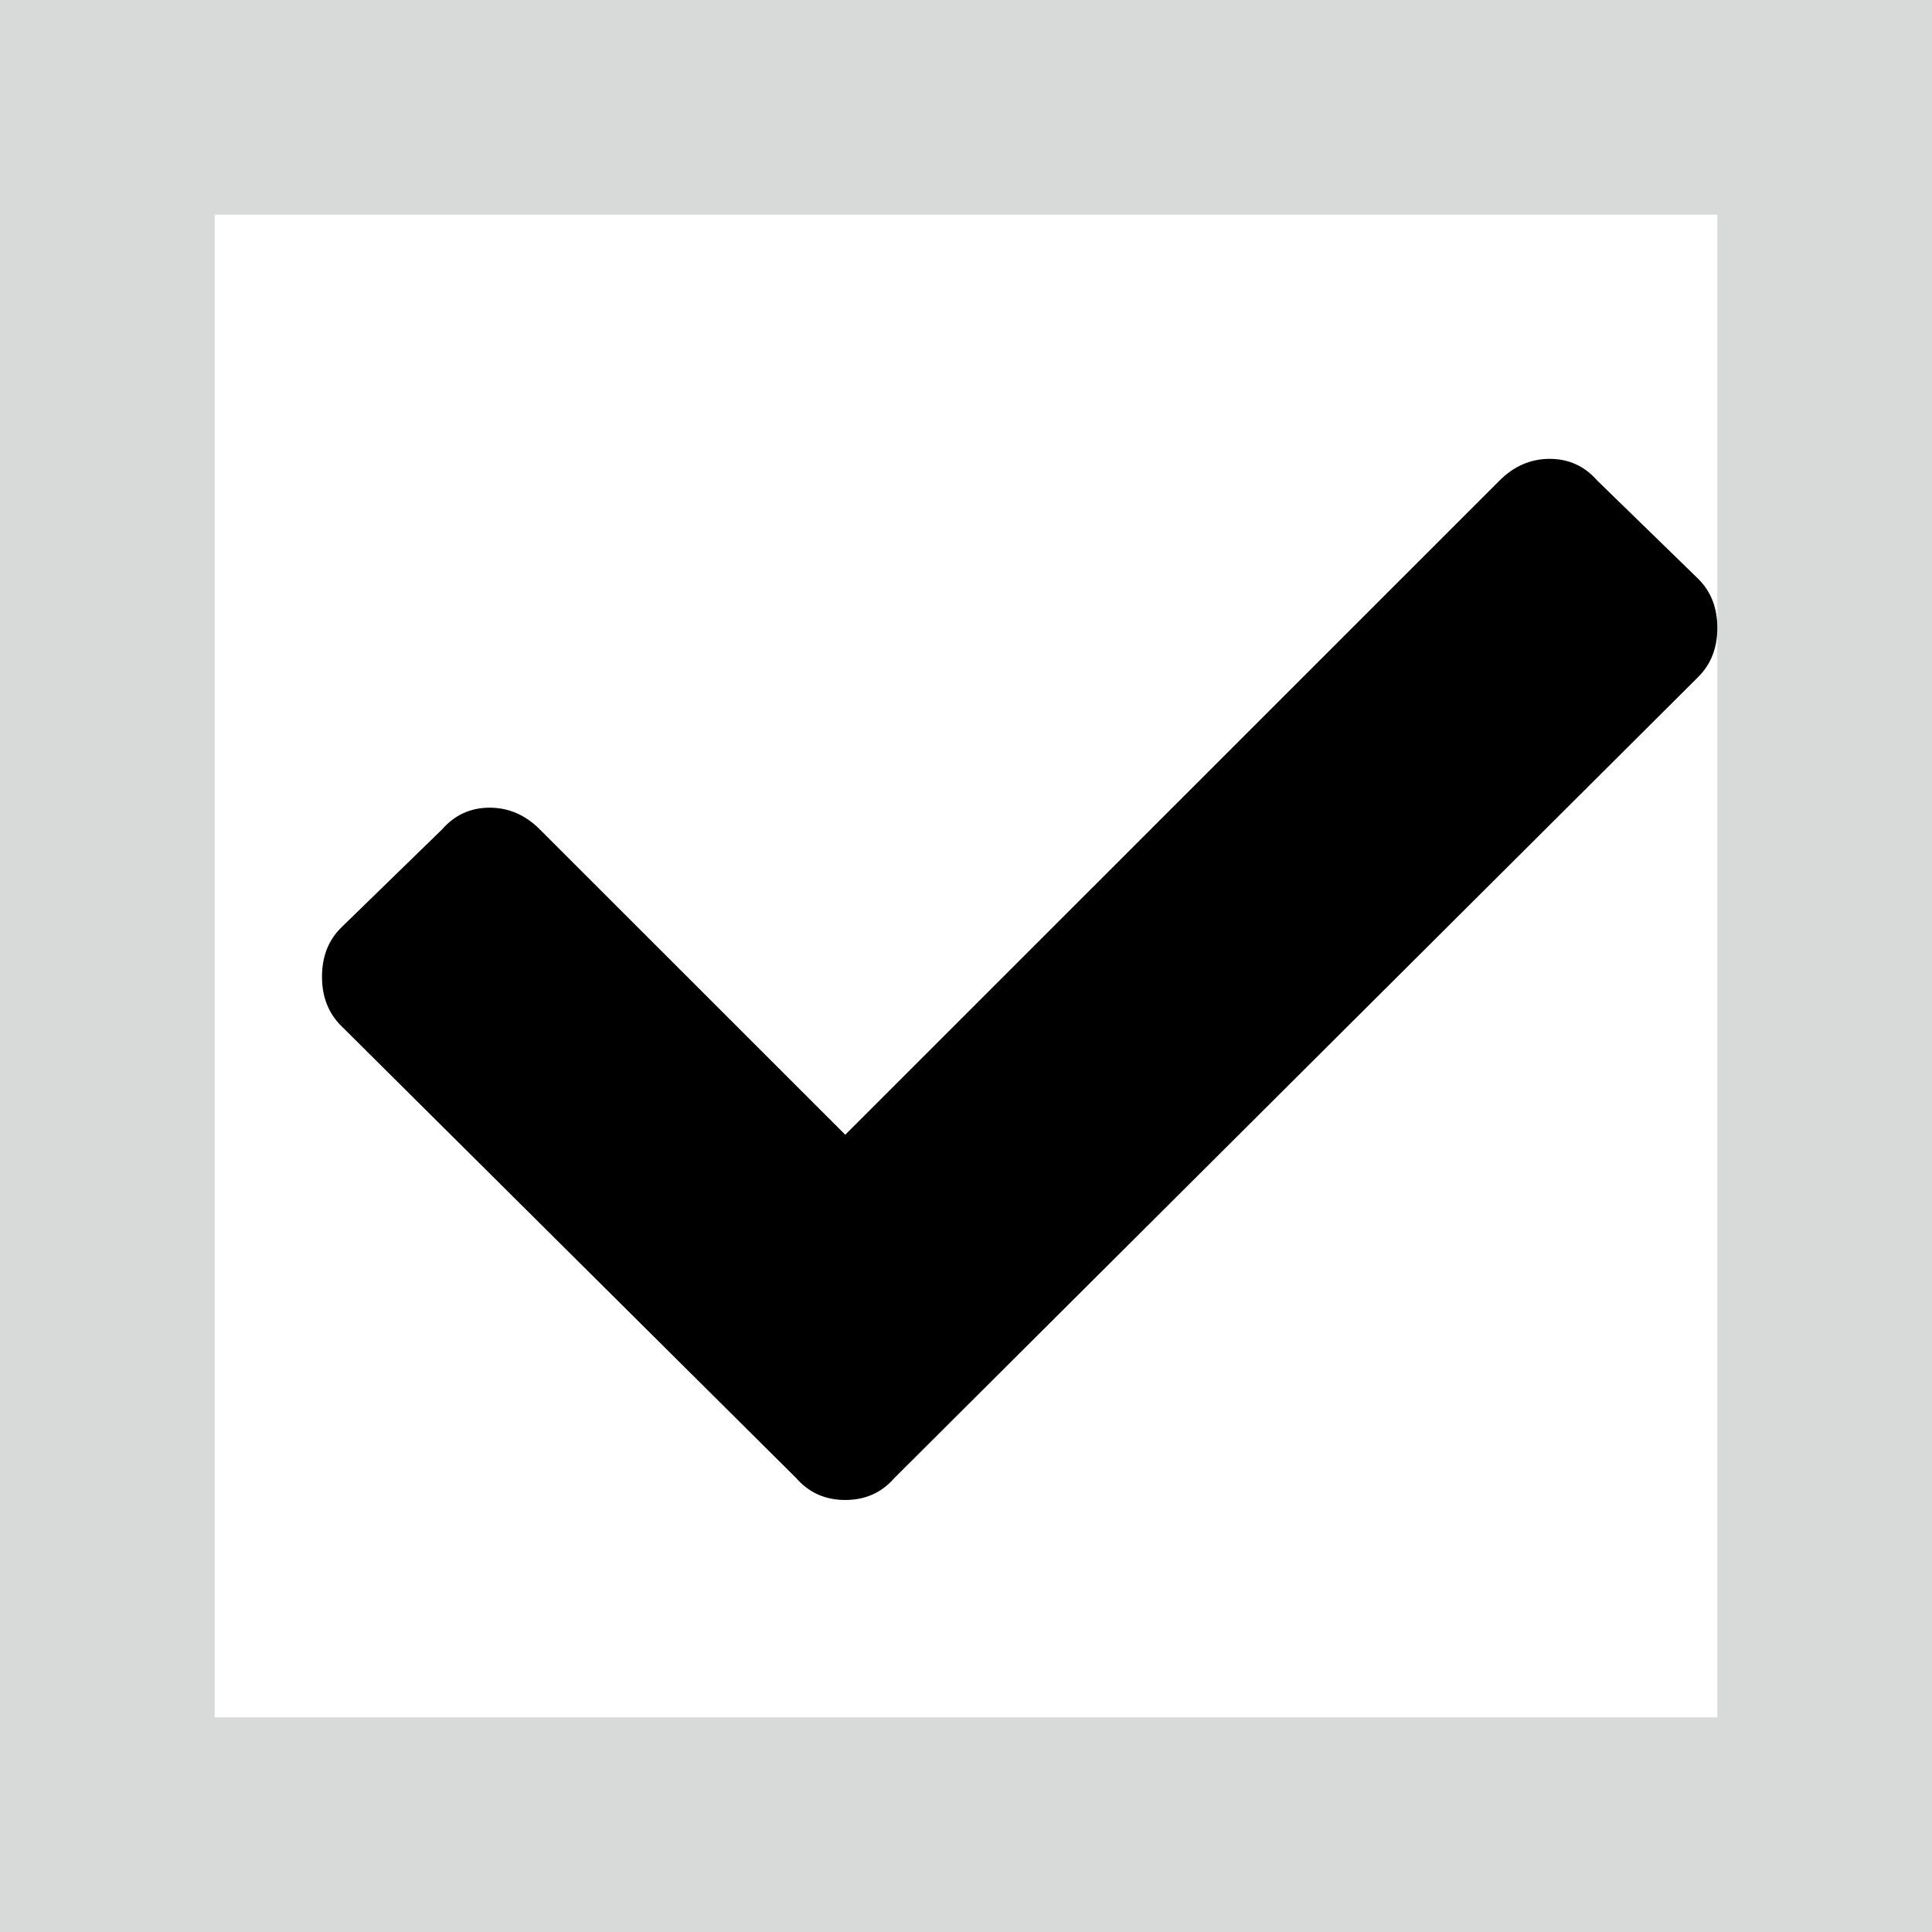 <?xml version="1.0" encoding="UTF-8"?>
<svg width="18px" height="18px" viewBox="0 0 18 18" version="1.1" xmlns="http://www.w3.org/2000/svg" xmlns:xlink="http://www.w3.org/1999/xlink">
    <!-- Generator: Sketch 52.6 (67491) - http://www.bohemiancoding.com/sketch -->
    <title>Group 4</title>
    <desc>Created with Sketch.</desc>
    <g id="Desktop" stroke="none" stroke-width="1" fill="none" fill-rule="evenodd">
        <g id="Hoverstates" transform="translate(-106, -1265)">
            <g id="Group-4" transform="translate(106, 1265)">
                <g id="Rectangle-2" fill="#D8D9D9" fill-rule="nonzero">
                    <path d="M2,2 L2,16 L16,16 L16,2 L2,2 Z M18,0 L18,18 L0,18 L0,0 L18,0 Z" id="Rectangle"></path>
                </g>
                <path id="checksvg" d="M7.418,13.771 L3.178,9.557 C3.059,9.438 3,9.286 3,9.1 C3,8.913 3.059,8.761 3.178,8.643 L4.117,7.729 C4.236,7.593 4.384,7.525 4.562,7.525 C4.739,7.525 4.896,7.593 5.031,7.729 L7.875,10.572 L13.969,4.479 C14.104,4.343 14.261,4.275 14.438,4.275 C14.616,4.275 14.764,4.343 14.883,4.479 L15.822,5.393 C15.941,5.511 16,5.663 16,5.85 C16,6.036 15.941,6.188 15.822,6.307 L8.332,13.771 C8.214,13.907 8.061,13.975 7.875,13.975 C7.689,13.975 7.536,13.907 7.418,13.771 Z" fill="#000000"></path>
            </g>
        </g>
    </g>
</svg>